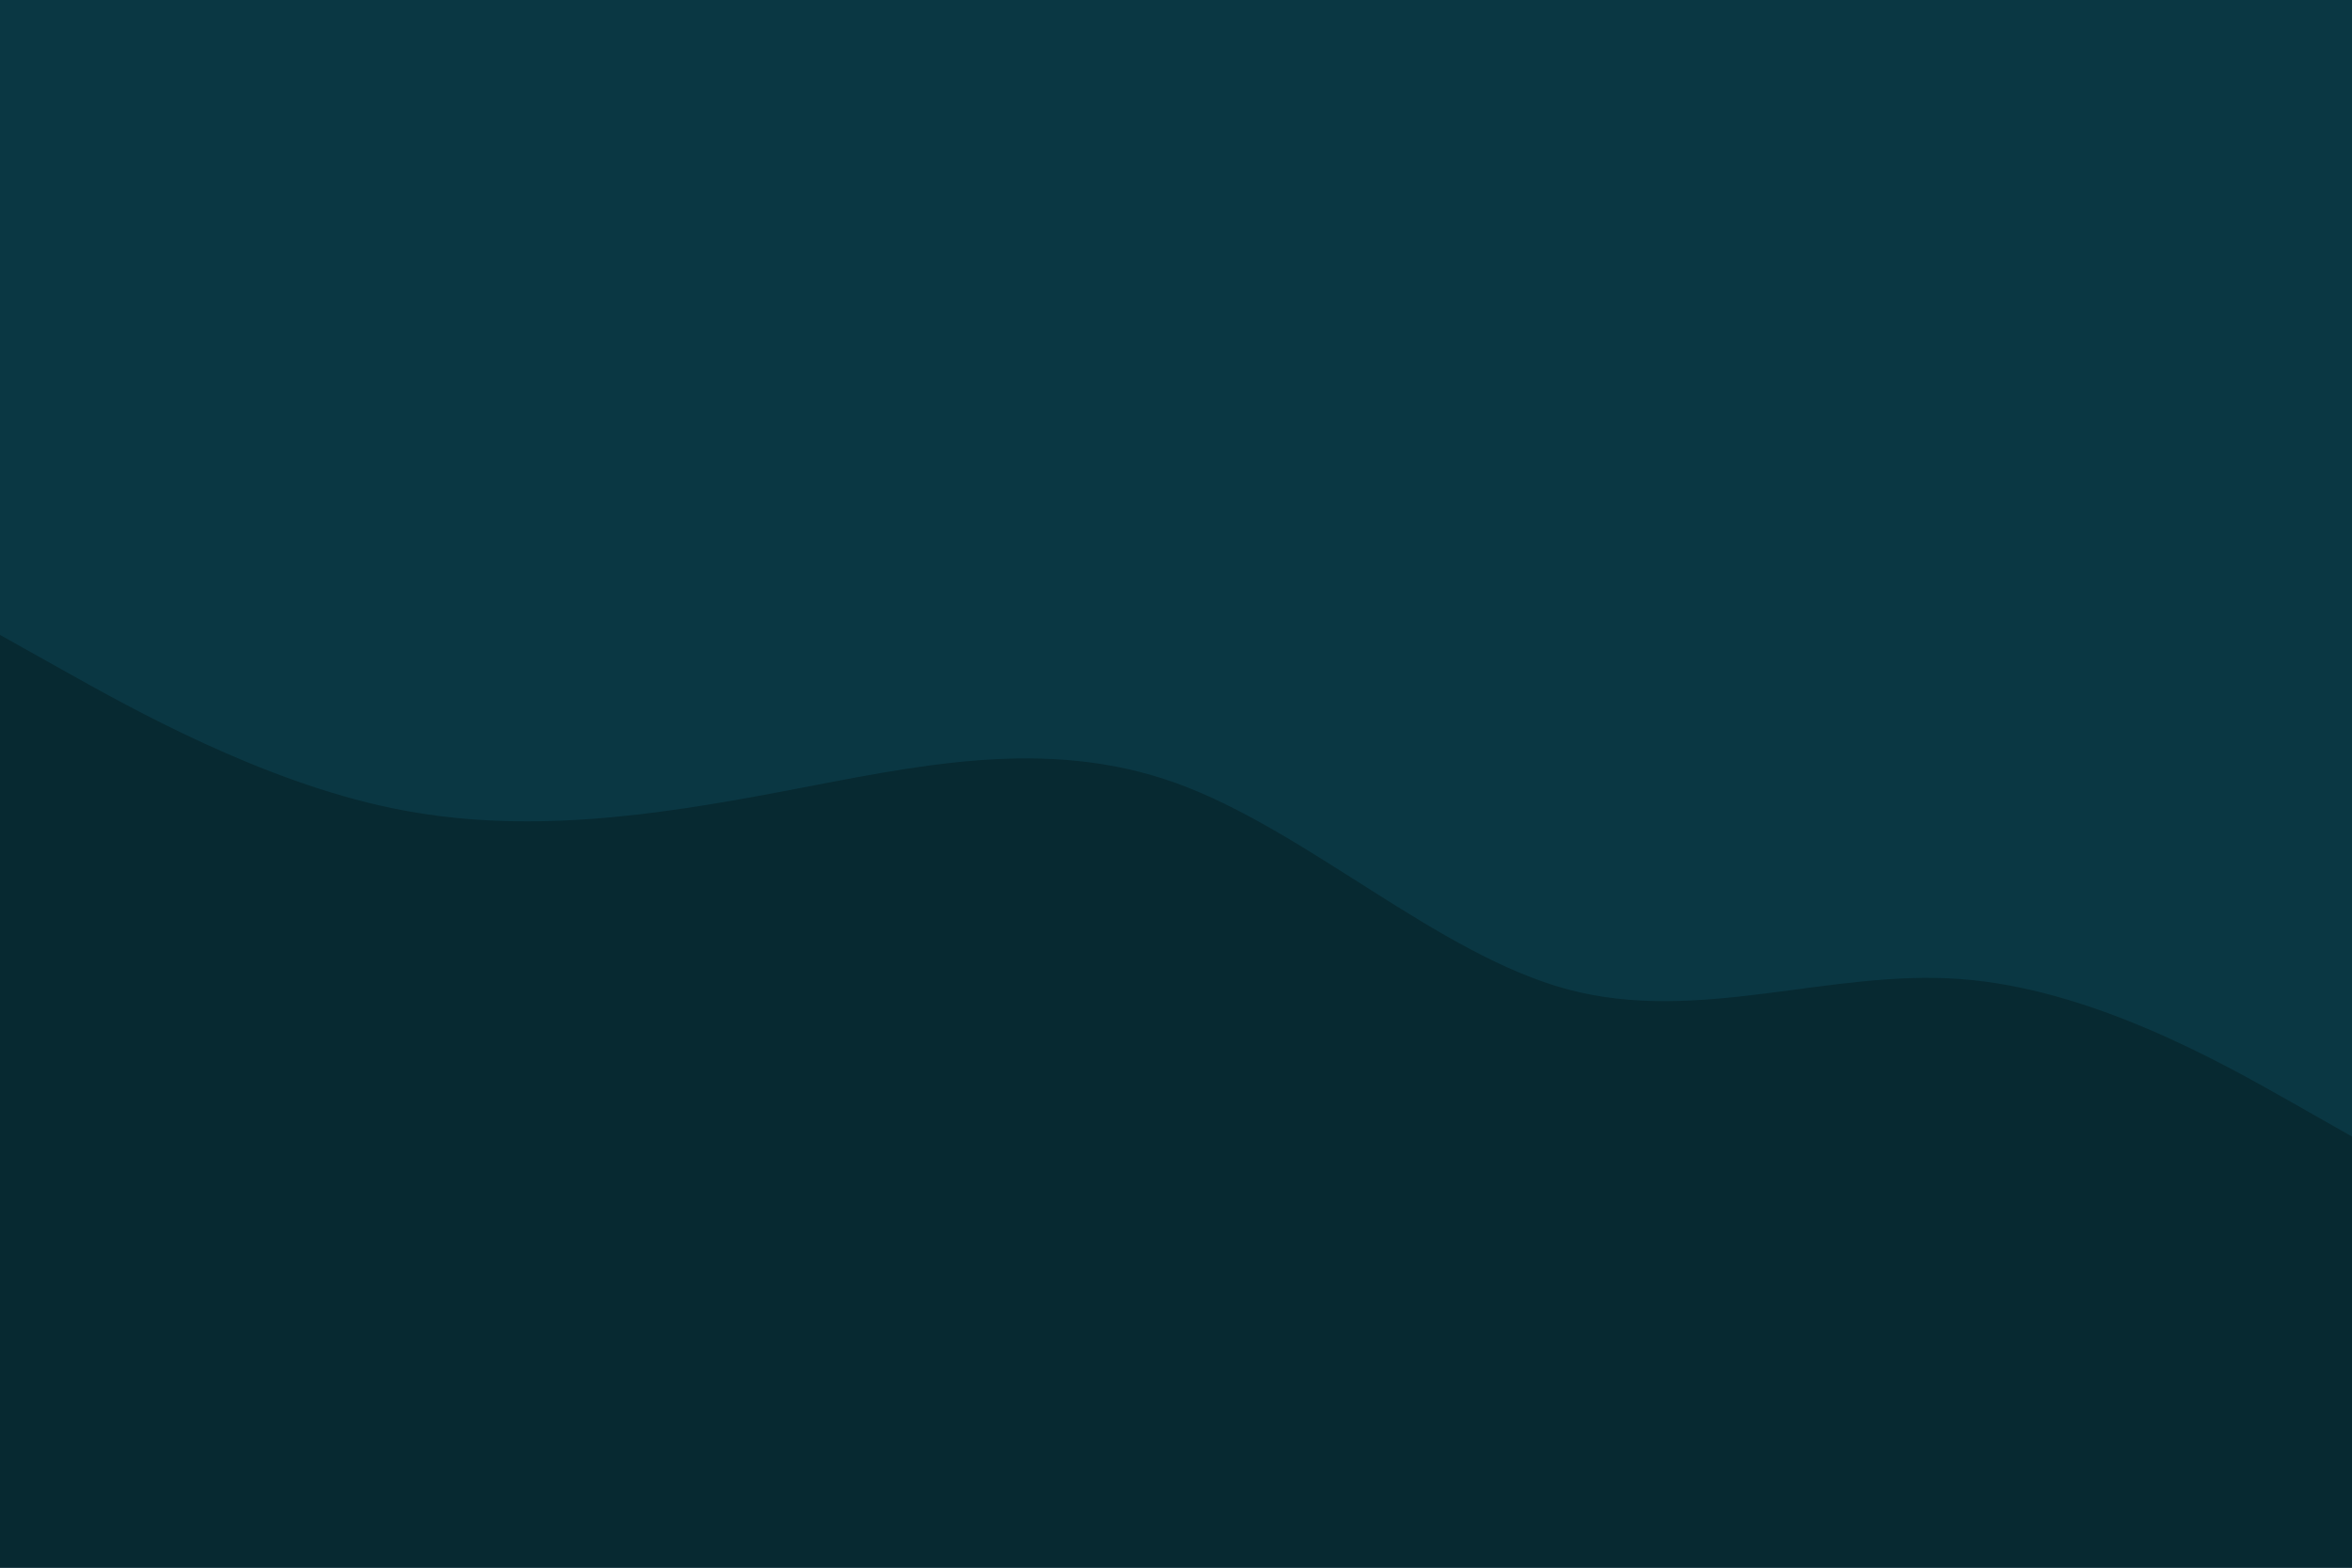 <svg id="visual" viewBox="0 0 900 600" width="900" height="600" xmlns="http://www.w3.org/2000/svg" xmlns:xlink="http://www.w3.org/1999/xlink" version="1.1"><rect x="0" y="0" width="900" height="600" fill="#0a3743"></rect><path d="M0 243L25 257C50 271 100 299 150 309.3C200 319.7 250 312.3 300 302.8C350 293.3 400 281.7 450 299.7C500 317.7 550 365.3 600 378.7C650 392 700 371 750 374.7C800 378.3 850 406.7 875 420.8L900 435L900 601L875 601C850 601 800 601 750 601C700 601 650 601 600 601C550 601 500 601 450 601C400 601 350 601 300 601C250 601 200 601 150 601C100 601 50 601 25 601L0 601Z" fill="#072931" stroke-linecap="round" stroke-linejoin="miter"></path></svg>
